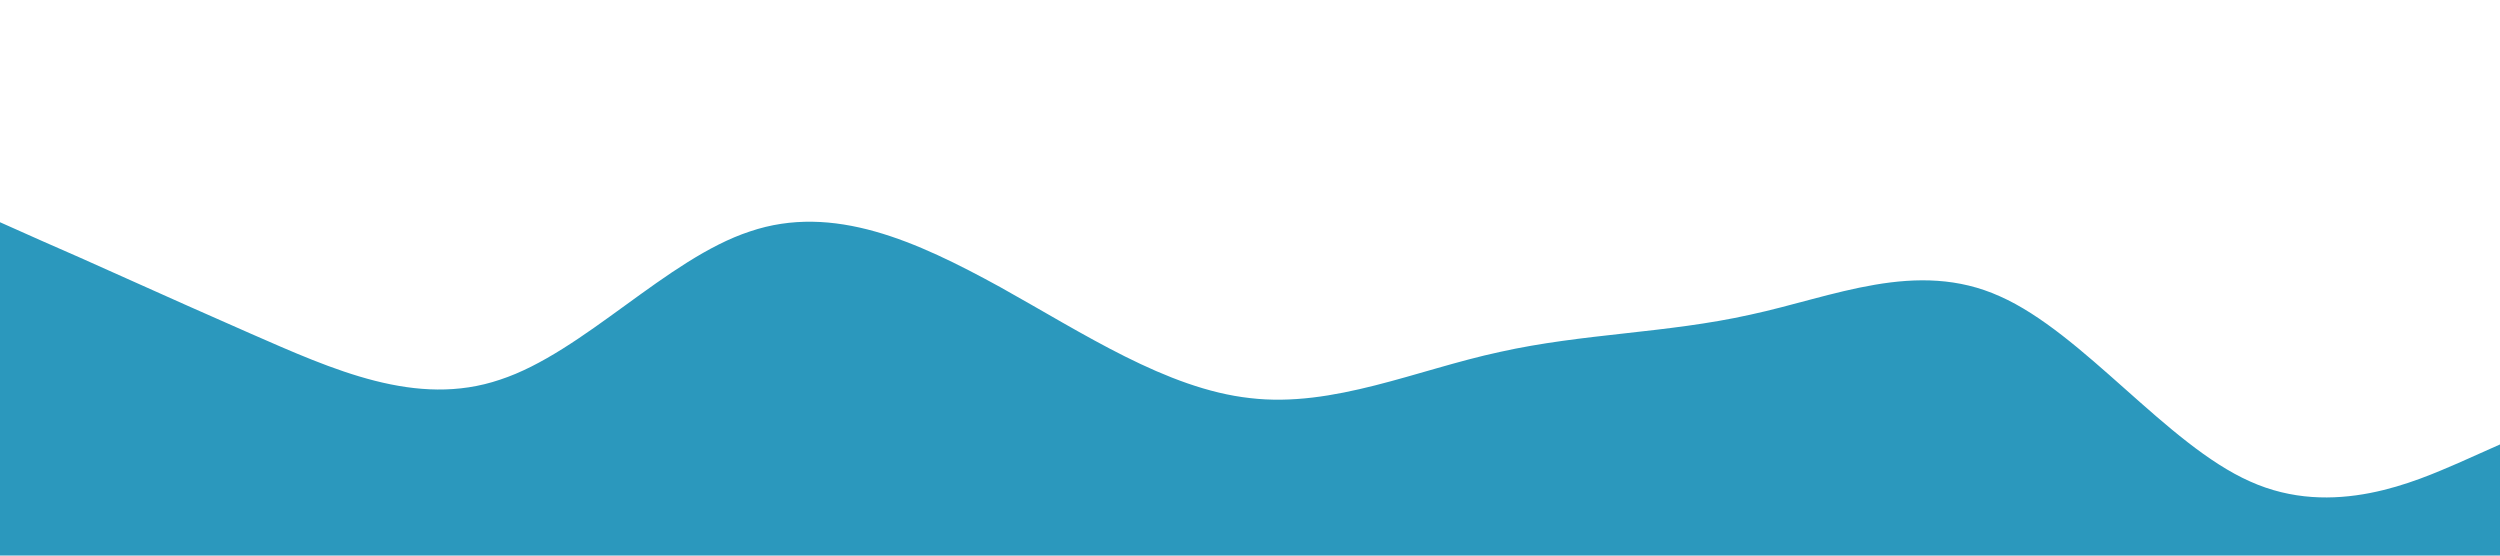 <?xml version="1.0" standalone="no"?><svg xmlns="http://www.w3.org/2000/svg" viewBox="0 0 1440 320"><path fill="#2B98BD" fill-opacity="1" d="M0,128L24,138.7C48,149,96,171,144,192C192,213,240,235,288,218.7C336,203,384,149,432,133.3C480,117,528,139,576,165.3C624,192,672,224,720,229.3C768,235,816,213,864,202.7C912,192,960,192,1008,181.3C1056,171,1104,149,1152,170.7C1200,192,1248,256,1296,277.3C1344,299,1392,277,1416,266.7L1440,256L1440,320L1416,320C1392,320,1344,320,1296,320C1248,320,1200,320,1152,320C1104,320,1056,320,1008,320C960,320,912,320,864,320C816,320,768,320,720,320C672,320,624,320,576,320C528,320,480,320,432,320C384,320,336,320,288,320C240,320,192,320,144,320C96,320,48,320,24,320L0,320Z"></path></svg>